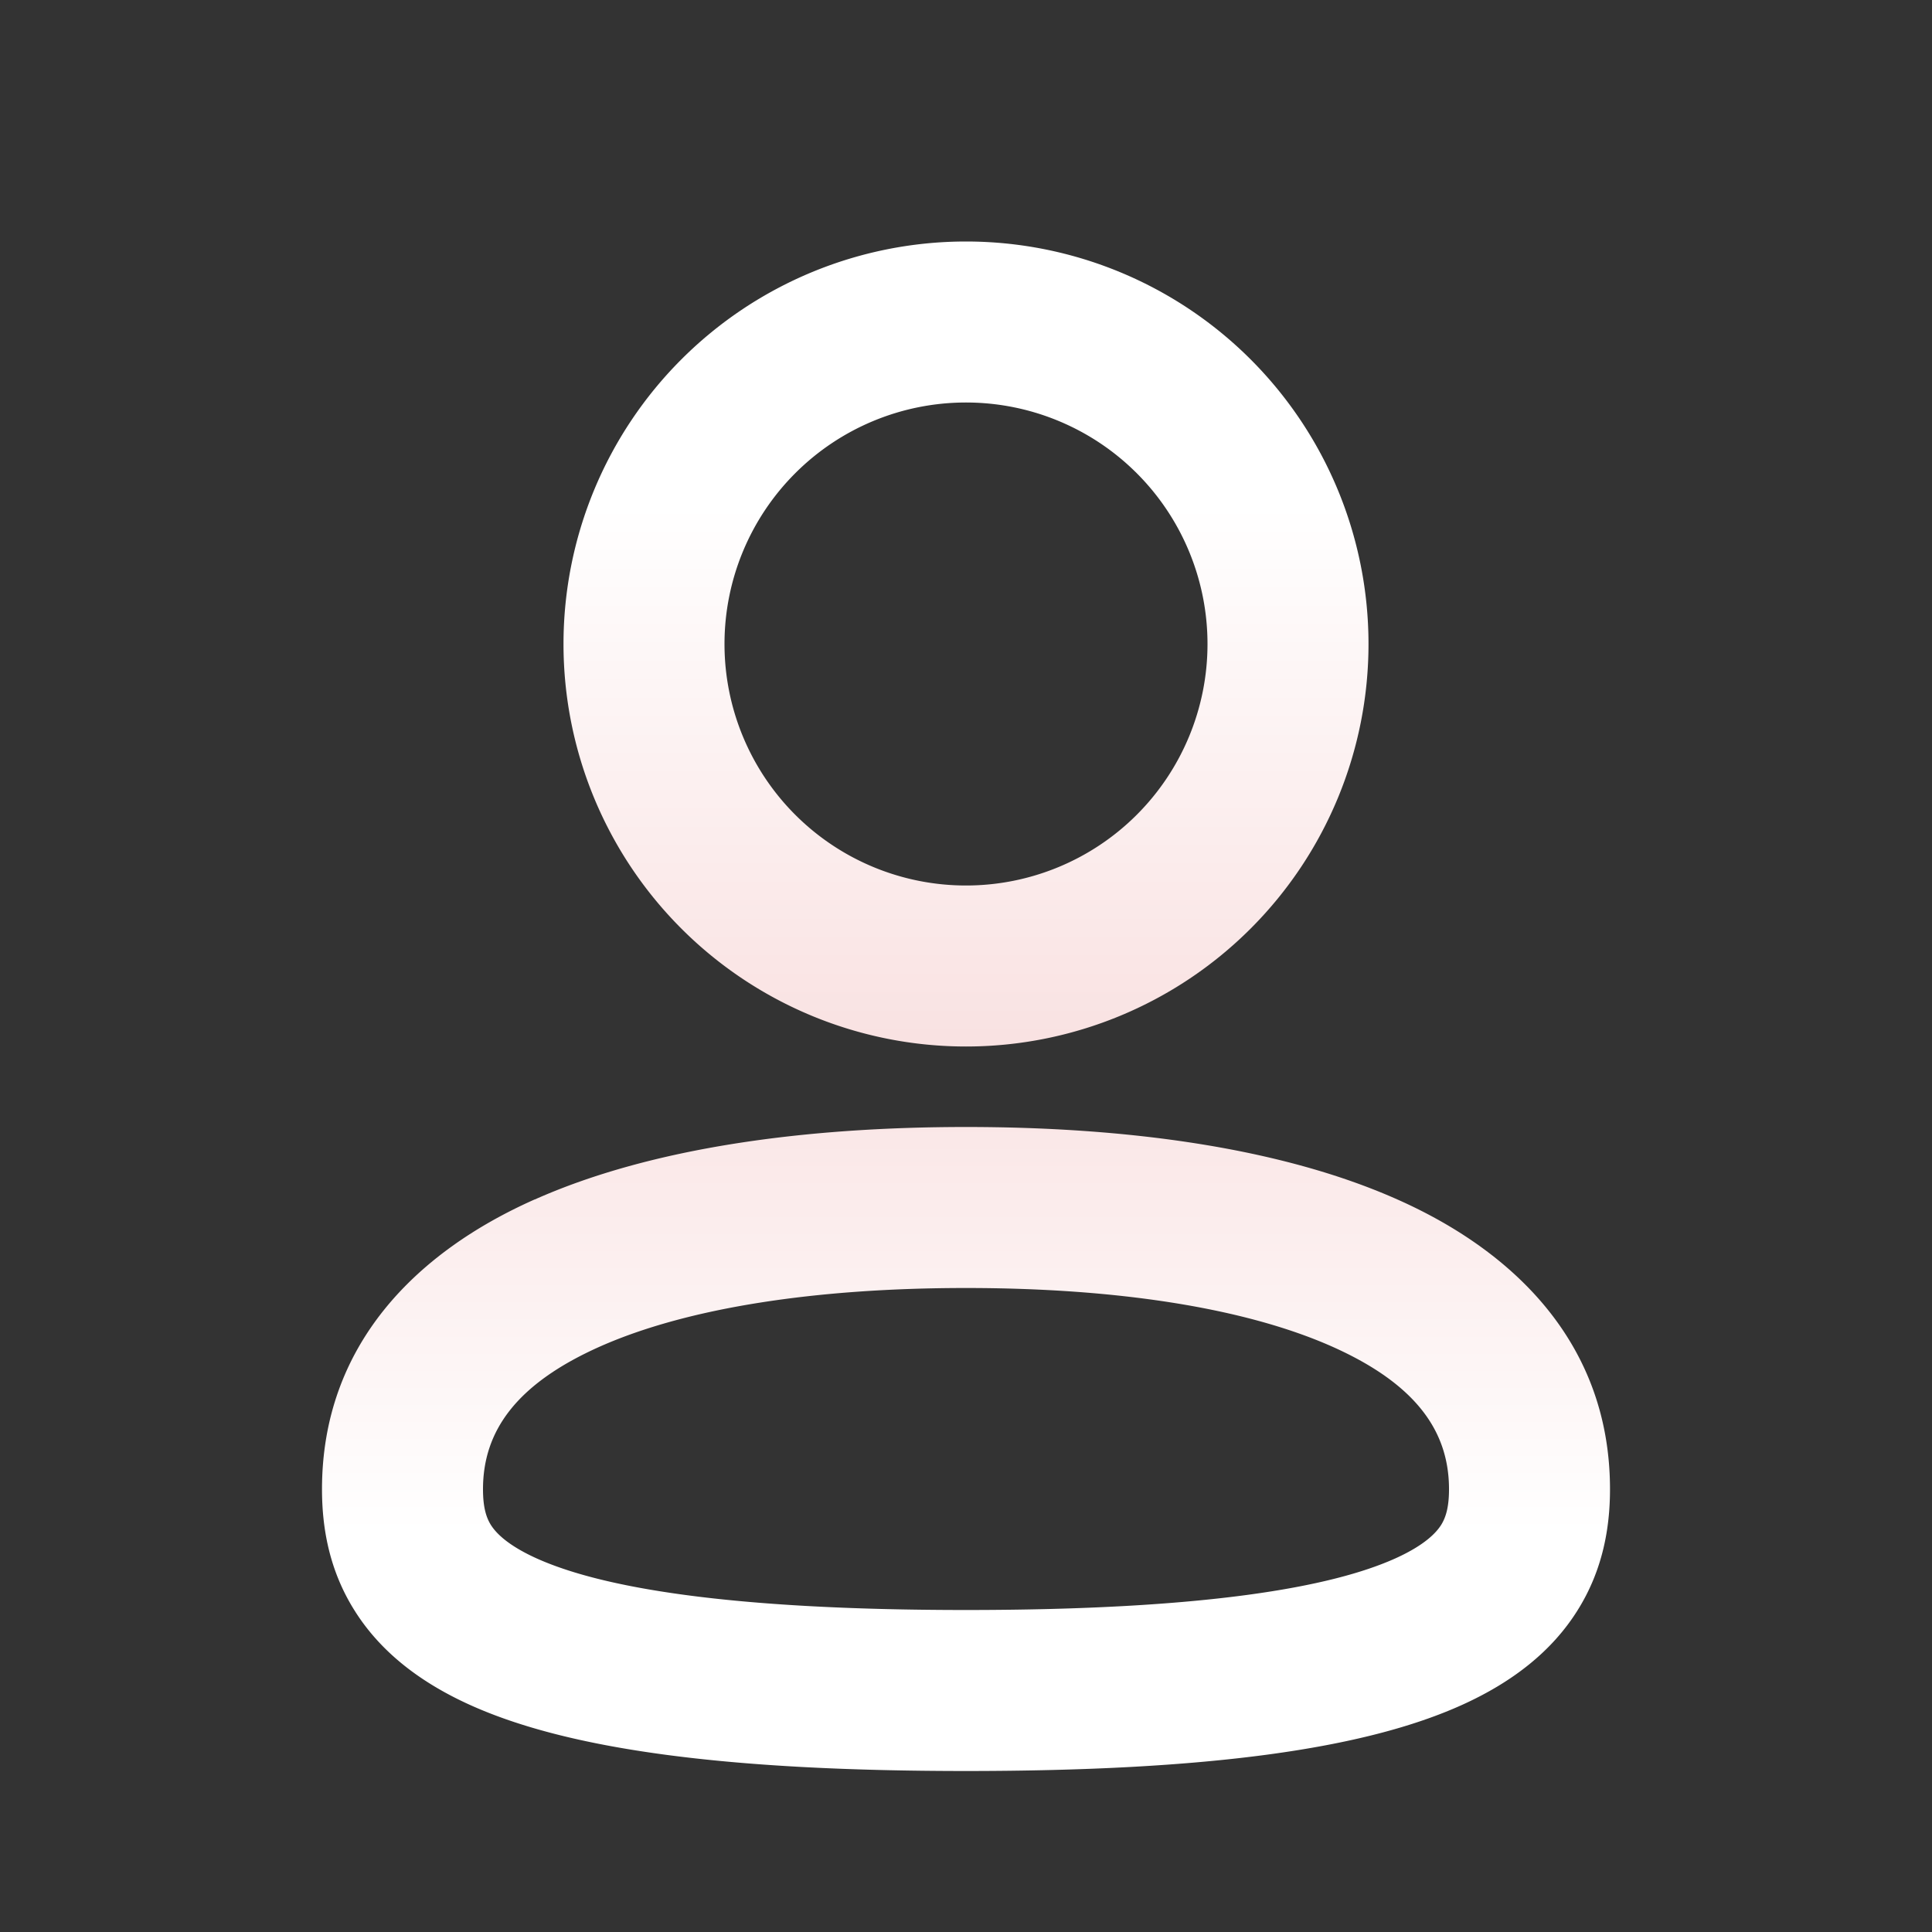 <svg xmlns="http://www.w3.org/2000/svg" width="24" height="24" fill="none"><rect width="100%" height="100%" fill="#333333" stroke="none"/><path fill="url(#a)" fill-rule="evenodd" d="M12 5a3 3 0 1 0 0 6 3 3 0 0 0 0-6ZM7 8a5 5 0 1 1 10 0A5 5 0 0 1 7 8Zm.456 8.726C6.402 17.195 6 17.786 6 18.5c0 .224.04.35.097.442.058.092.195.247.565.415.791.358 2.354.643 5.338.643s4.547-.285 5.338-.643c.37-.168.507-.323.565-.415.057-.092.097-.218.097-.442 0-.714-.402-1.305-1.456-1.774C15.46 16.246 13.872 16 12 16c-1.872 0-3.461.246-4.544.726ZM6.644 14.9C8.095 14.254 10.006 14 12 14c1.994 0 3.905.254 5.356.899C18.835 15.555 20 16.714 20 18.5c0 .467-.085.998-.403 1.504-.317.507-.805.89-1.435 1.175-1.209.547-3.146.821-6.162.821s-4.953-.274-6.162-.821c-.63-.285-1.118-.668-1.435-1.175C4.085 19.498 4 18.967 4 18.5c0-1.786 1.165-2.945 2.644-3.601Z" clip-rule="evenodd"/><defs><linearGradient id="a" x1="12" x2="12" y1="3" y2="22" gradientUnits="userSpaceOnUse"><stop offset=".172" stop-color="#fff"/><stop offset=".521" stop-color="#F9E2E2"/><stop offset=".844" stop-color="#fff"/></linearGradient></defs></svg>